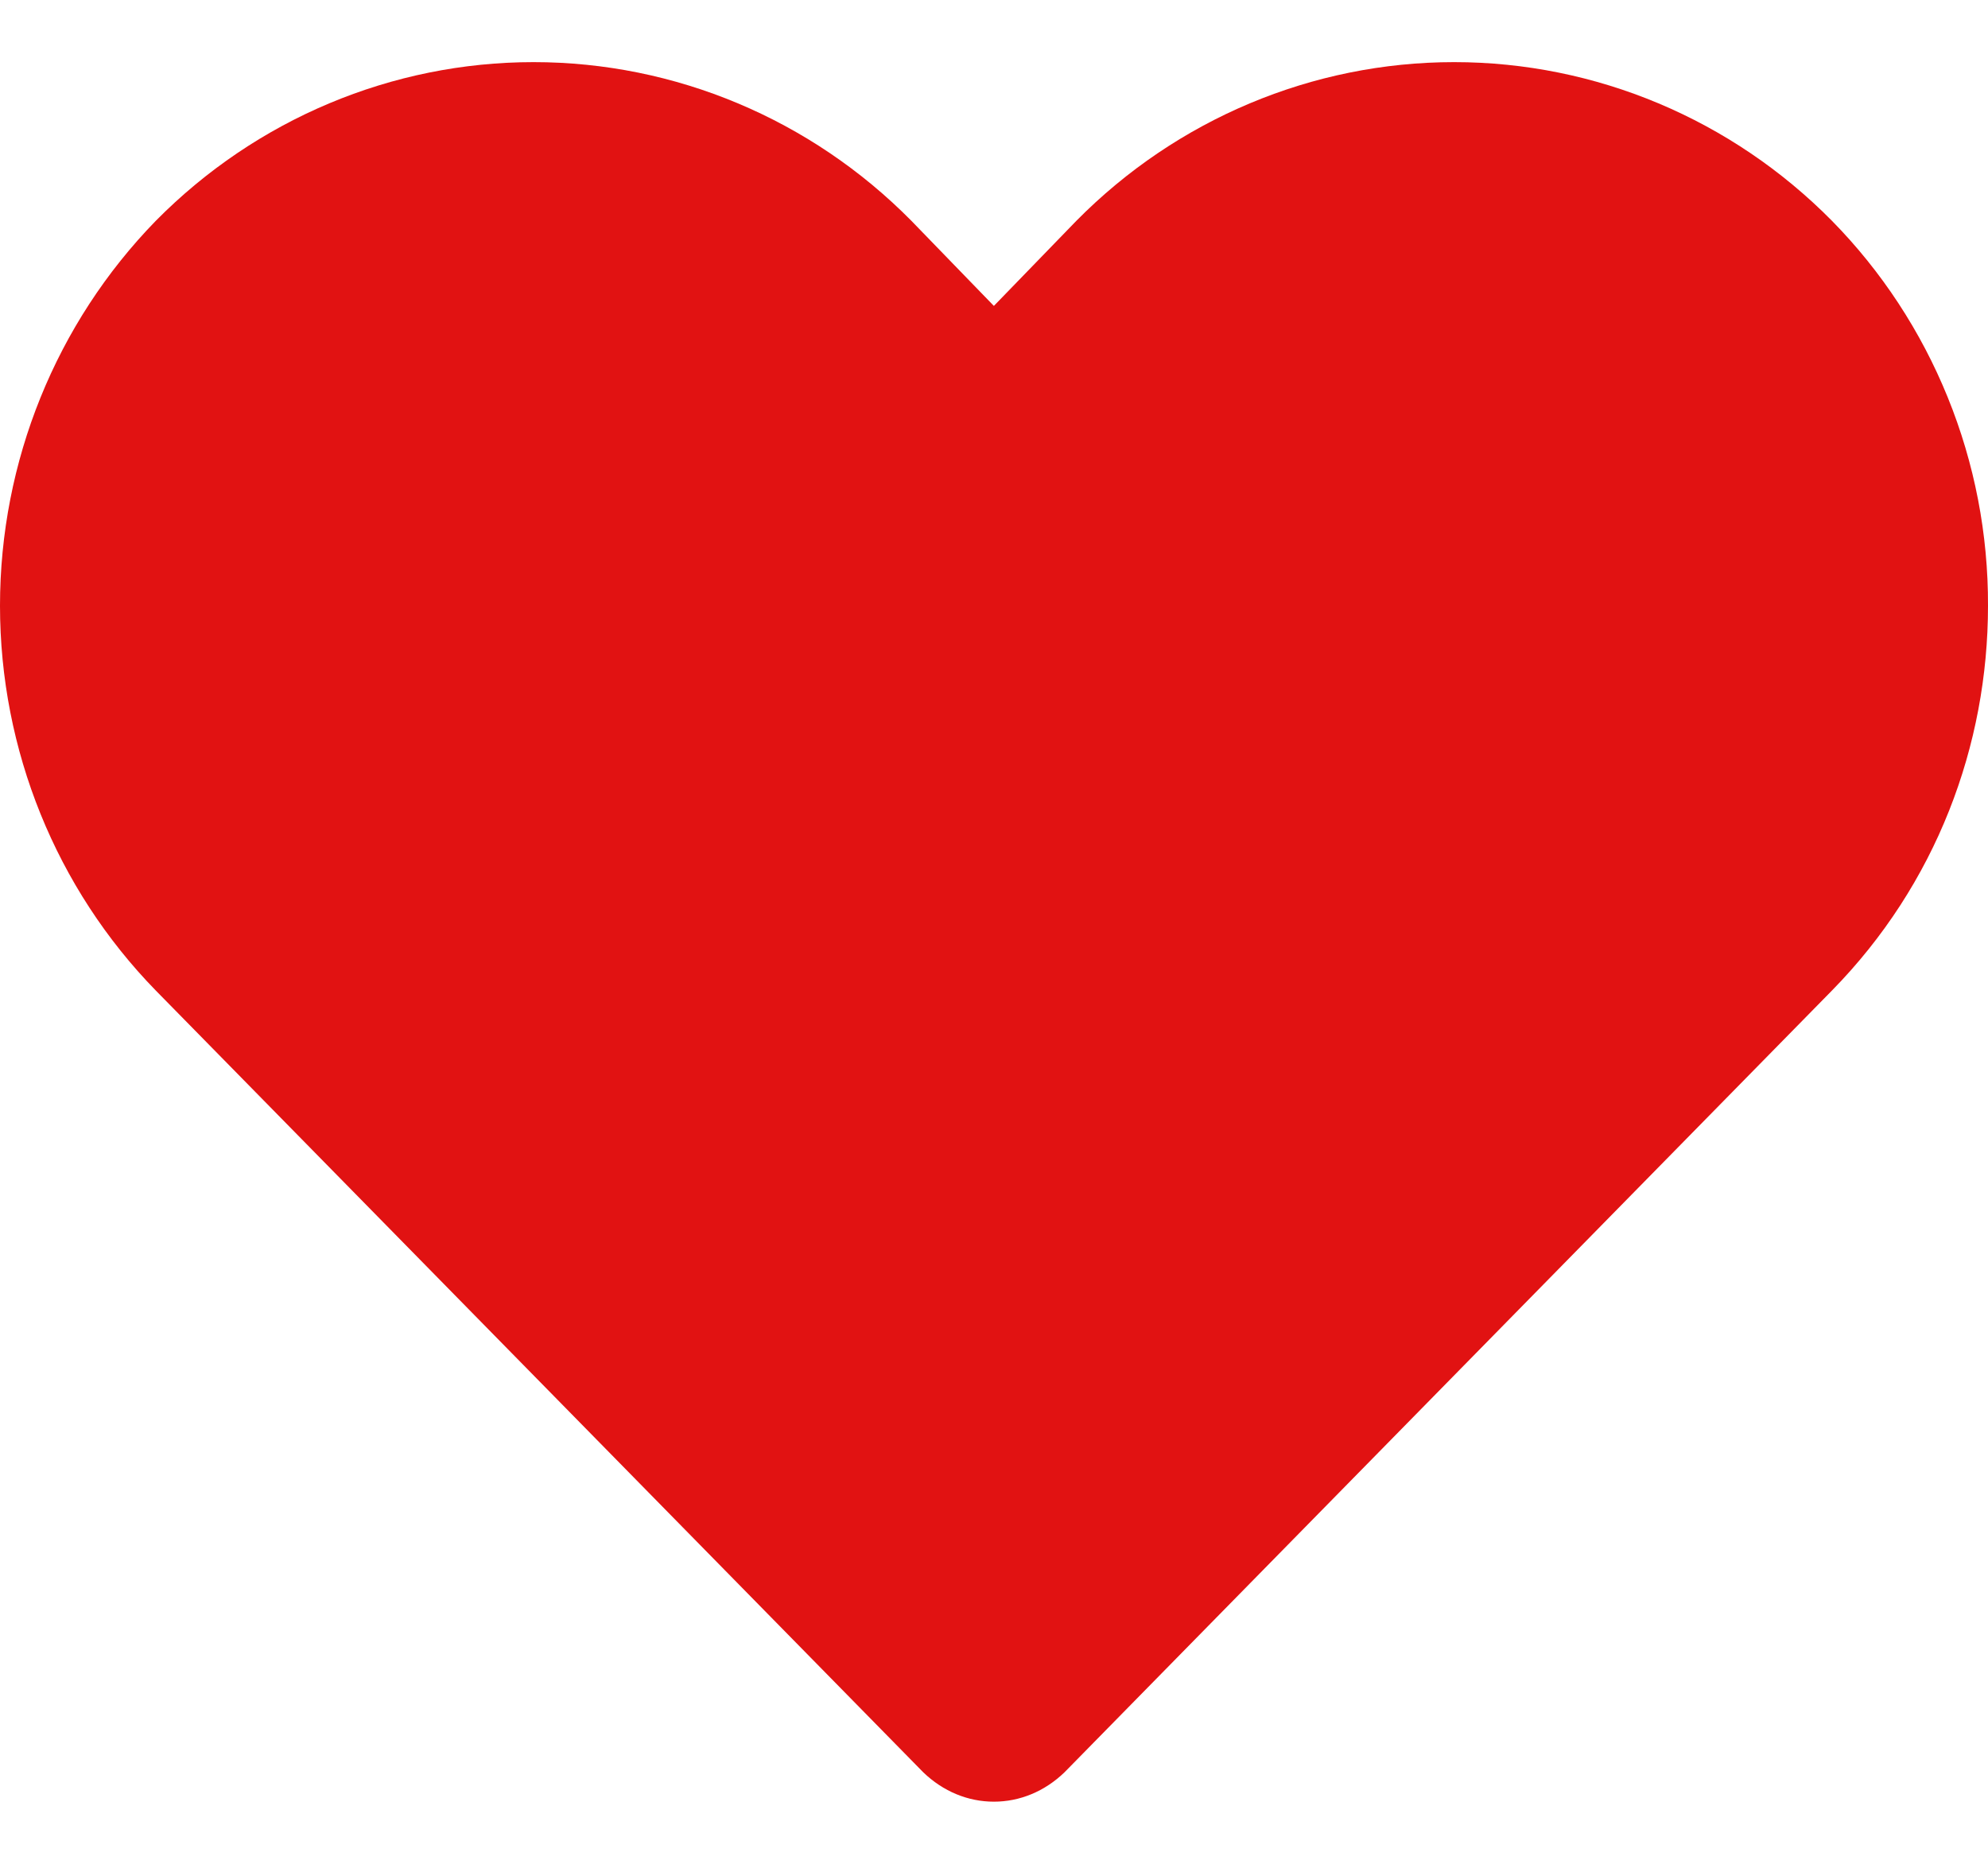 <svg width="16" height="15" viewBox="0 0 16 15" fill="none" xmlns="http://www.w3.org/2000/svg">
<path d="M16 4.875C16 5.999 15.584 7.116 14.744 7.972L8.567 14.264C8.407 14.418 8.207 14.5 7.999 14.5C7.791 14.5 7.591 14.418 7.431 14.264L1.254 7.972C0.451 7.149 0 6.035 0 4.875C0 3.714 0.451 2.601 1.254 1.777C2.062 0.959 3.155 0.5 4.294 0.5C5.434 0.5 6.527 0.959 7.335 1.777L7.999 2.462L8.663 1.777C9.471 0.959 10.564 0.5 11.703 0.5C12.843 0.5 13.936 0.959 14.744 1.777C15.144 2.184 15.46 2.666 15.676 3.198C15.892 3.73 16.002 4.299 16 4.875Z" fill="#E11212"/>
</svg>
